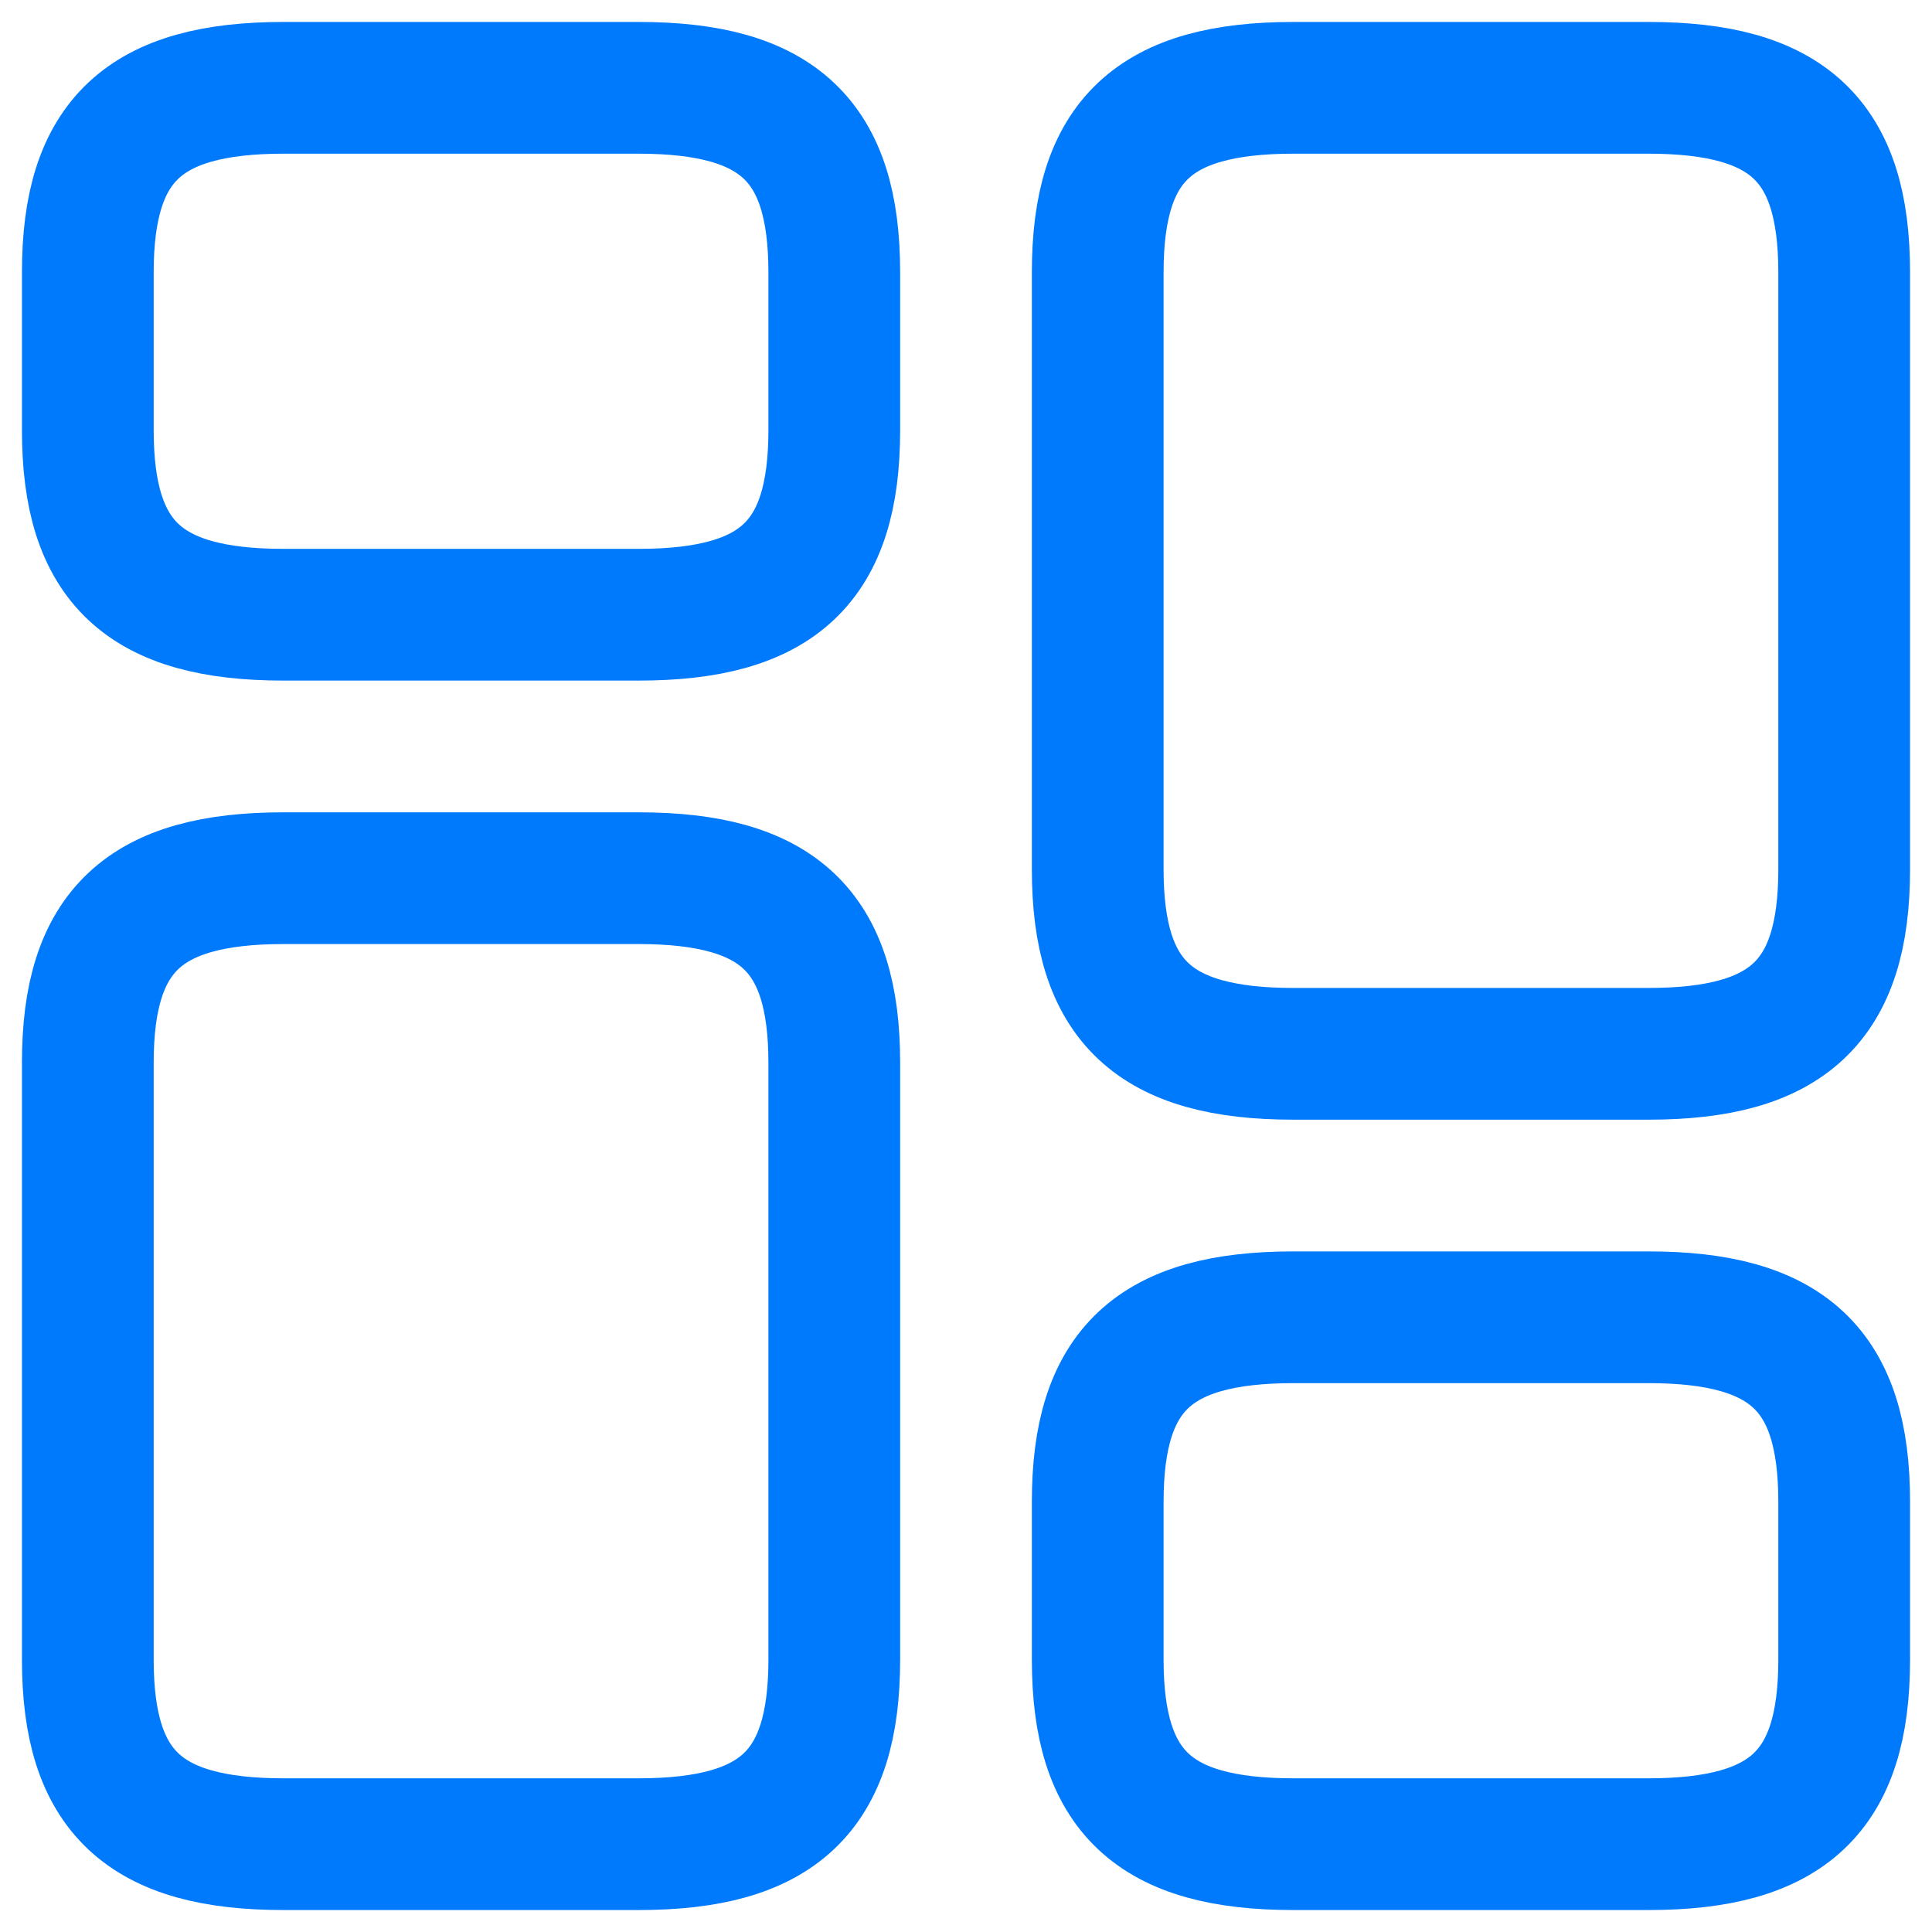 <svg viewBox="0 0 22 22" fill="none" xmlns="http://www.w3.org/2000/svg" stroke="#007AFC">
  <path
    d="M21 9.9V3.1C21 1.6 20.36 1 18.77 1H14.73C13.14 1 12.5 1.6 12.5 3.1V9.9C12.5 11.4 13.14 12 14.73 12H18.77C20.36 12 21 11.4 21 9.9Z"
    stroke-width="1.5"
    stroke-miterlimit="10"
    stroke-linecap="round"
    stroke-linejoin="round"
  />
  <path
    d="M21 18.9V17.1C21 15.6 20.36 15 18.77 15H14.73C13.14 15 12.5 15.6 12.5 17.1V18.9C12.5 20.4 13.14 21 14.73 21H18.77C20.36 21 21 20.4 21 18.9Z"
    stroke-width="1.5"
    stroke-miterlimit="10"
    stroke-linecap="round"
    stroke-linejoin="round"
  />
  <path
    d="M9.5 12.1V18.9C9.5 20.4 8.86 21 7.27 21H3.23C1.64 21 1 20.4 1 18.9V12.1C1 10.6 1.64 10 3.23 10H7.27C8.86 10 9.5 10.6 9.5 12.1Z"
    stroke-width="1.5"
    stroke-miterlimit="10"
    stroke-linecap="round"
    stroke-linejoin="round"
  />
  <path
    d="M9.5 3.1V4.9C9.5 6.4 8.86 7 7.27 7H3.23C1.64 7 1 6.4 1 4.9V3.1C1 1.6 1.64 1 3.23 1H7.27C8.86 1 9.5 1.6 9.5 3.1Z"
    stroke-width="1.5"
    stroke-miterlimit="10"
    stroke-linecap="round"
    stroke-linejoin="round"
  />
</svg>
